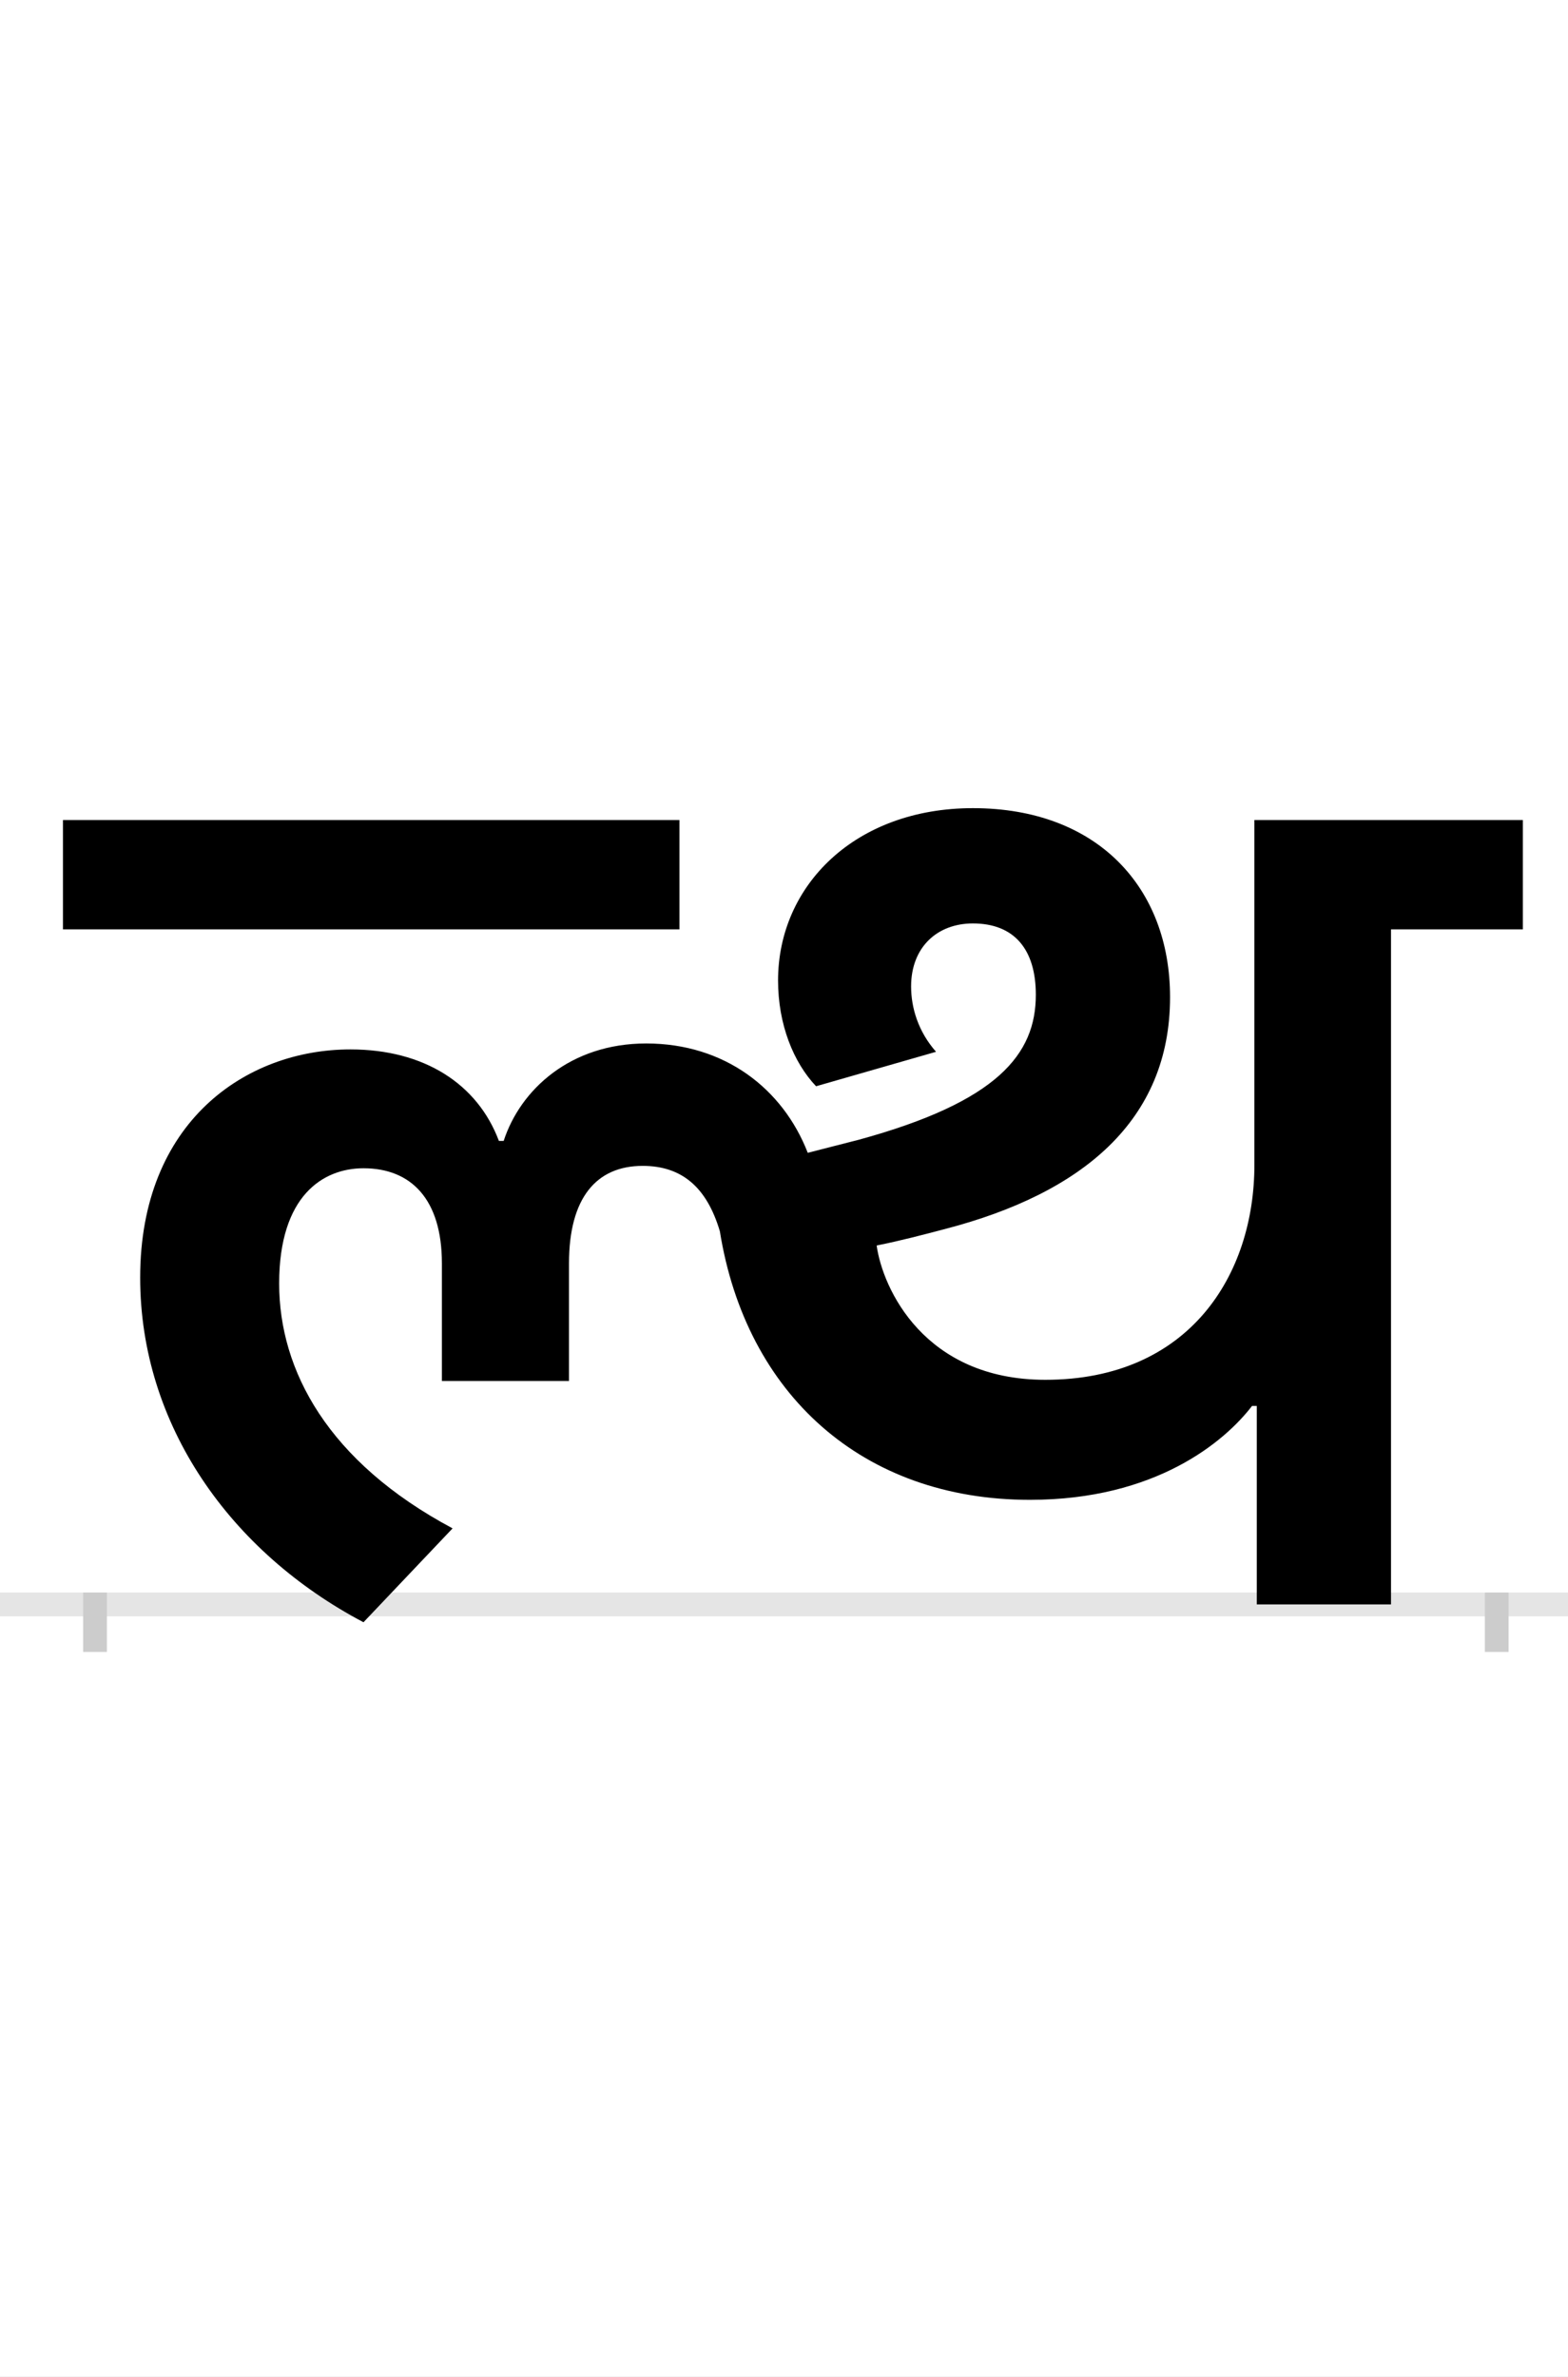 <?xml version="1.0" encoding="UTF-8"?>
<svg height="200.0" version="1.1" width="132.0" xmlns="http://www.w3.org/2000/svg" xmlns:xlink="http://www.w3.org/1999/xlink">
 <rect width="100%" height="100%" fill="#808080" stroke="none"/>
 <path d="M0,0 l132,0 l0,200 l-132,0 Z M0,0" fill="rgb(255,255,255)" transform="matrix(1,0,0,-1,0.0,200.0)"/>
 <path d="M0,0 l132,0" fill="none" stroke="rgb(229,229,229)" stroke-width="2" transform="matrix(1,0,0,-1,0.0,135.0)"/>
 <path d="M0,1 l0,-5" fill="none" stroke="rgb(204,204,204)" stroke-width="2" transform="matrix(1,0,0,-1,8.0,135.0)"/>
 <path d="M0,1 l0,-5" fill="none" stroke="rgb(204,204,204)" stroke-width="2" transform="matrix(1,0,0,-1,126.0,135.0)"/>
 <path d="M492,660 l-519,0 l0,-92 l519,0 Z M461,369 c33,0,54,-18,65,-55 c22,-137,120,-226,261,-226 c106,0,164,49,187,79 l4,0 l0,-167 l113,0 l0,568 l111,0 l0,92 l-226,0 l0,-290 c0,-93,-55,-181,-176,-181 c-102,0,-137,77,-142,113 c20,4,39,9,58,14 c115,30,189,91,189,195 c0,92,-61,159,-166,159 c-99,0,-164,-65,-164,-145 c0,-37,13,-69,32,-89 l101,29 c-15,17,-21,37,-21,55 c0,33,22,53,52,53 c35,0,53,-22,53,-60 c0,-50,-32,-90,-149,-122 l-43,-11 c-21,54,-70,92,-136,92 c-64,0,-106,-39,-120,-82 l-4,0 c-18,48,-63,77,-125,77 c-88,0,-177,-61,-177,-192 c0,-124,76,-231,188,-290 l75,79 c-105,56,-146,133,-146,206 c0,74,37,97,71,97 c40,0,66,-26,66,-80 l0,-99 l107,0 l0,99 c0,55,23,82,62,82 Z M461,369" fill="rgb(0,0,0)" transform="matrix(0.1,0.0,0.0,-0.1,8.0,135.0)"/>
</svg>
